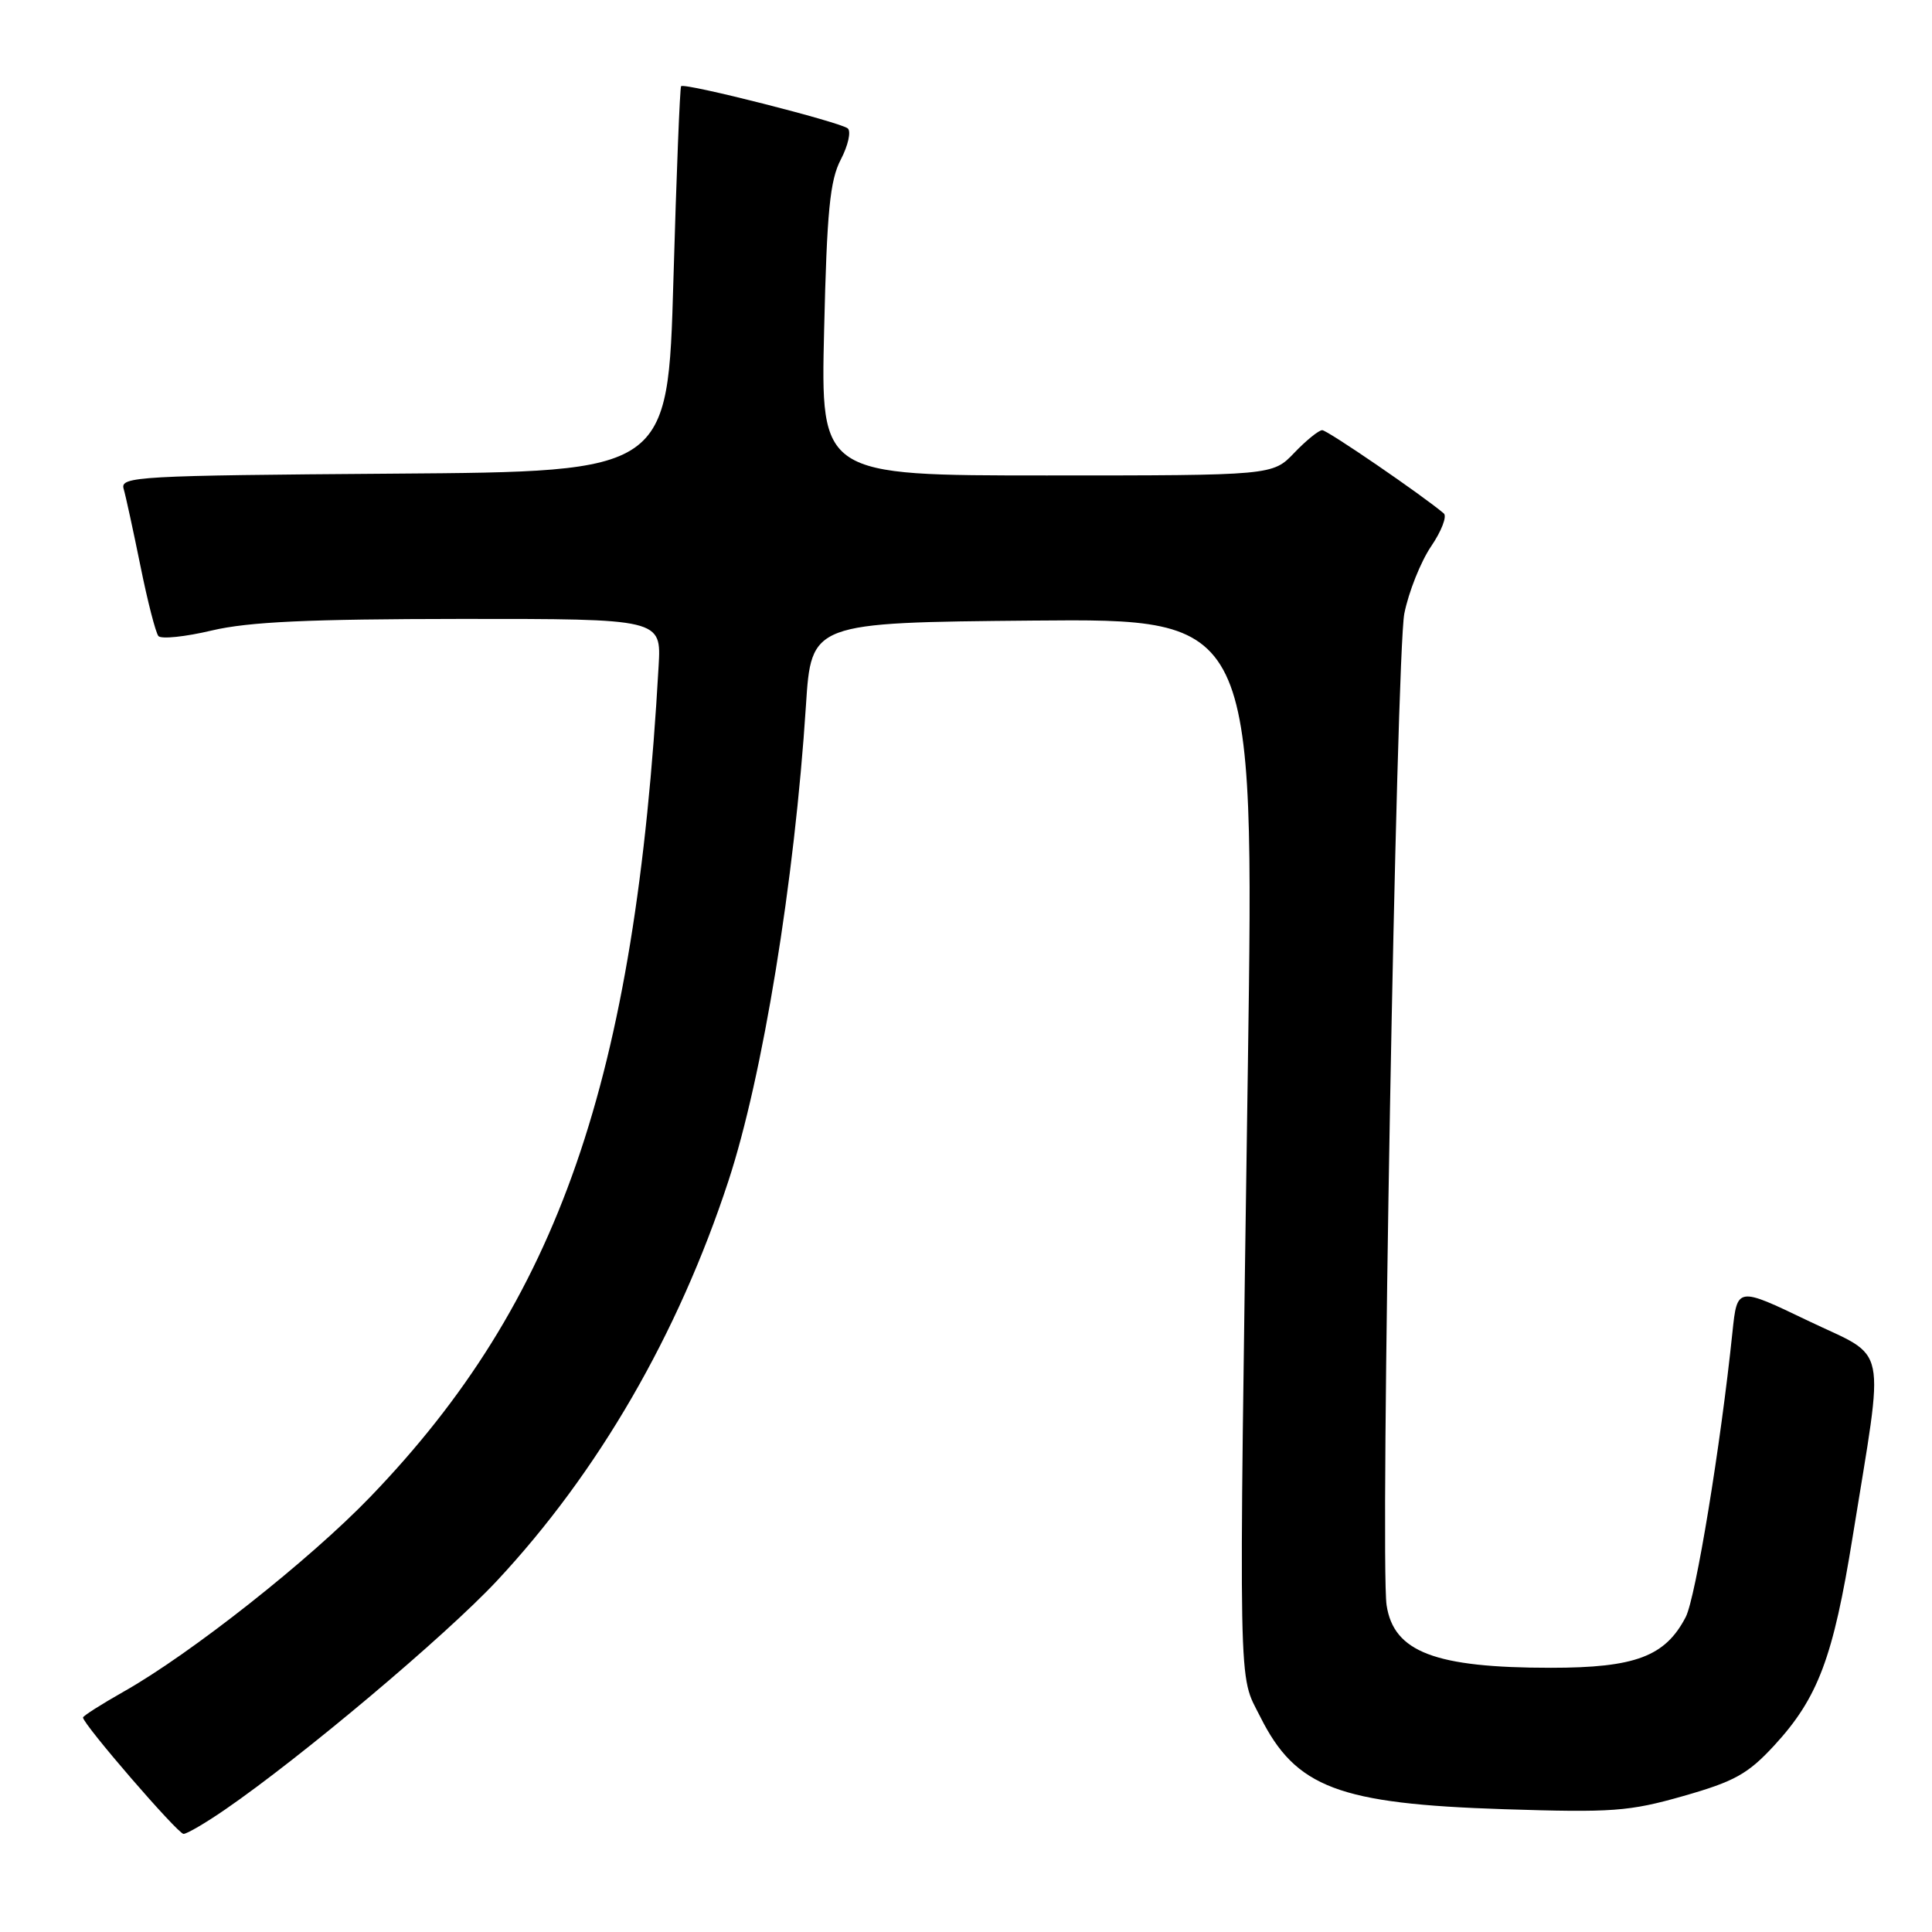 <?xml version="1.0" encoding="UTF-8" standalone="no"?>
<!DOCTYPE svg PUBLIC "-//W3C//DTD SVG 1.1//EN" "http://www.w3.org/Graphics/SVG/1.1/DTD/svg11.dtd" >
<svg xmlns="http://www.w3.org/2000/svg" xmlns:xlink="http://www.w3.org/1999/xlink" version="1.1" viewBox="0 0 256 256">
 <g >
 <path fill="currentColor"
d=" M 29.82 239.78 C 39.96 232.81 59.04 216.75 65.85 209.46 C 79.27 195.08 89.85 176.82 96.52 156.48 C 101.06 142.66 105.29 116.73 106.79 93.50 C 107.50 82.50 107.50 82.50 136.85 82.23 C 166.20 81.97 166.20 81.97 165.35 141.23 C 164.13 226.50 164.03 221.57 167.00 227.50 C 171.69 236.87 177.36 239.02 199.31 239.73 C 213.65 240.19 215.87 240.03 223.06 237.98 C 229.83 236.05 231.60 235.07 235.09 231.29 C 240.90 224.98 242.91 219.65 245.49 203.61 C 249.73 177.28 250.33 180.17 239.56 175.00 C 230.19 170.50 230.19 170.50 229.56 176.50 C 228.00 191.55 224.69 211.69 223.37 214.26 C 220.66 219.49 216.68 220.99 205.50 220.99 C 190.14 220.99 184.67 218.90 183.73 212.69 C 182.86 206.96 185.02 86.66 186.08 81.30 C 186.65 78.44 188.25 74.44 189.62 72.41 C 191.00 70.39 191.76 68.41 191.31 68.03 C 188.51 65.65 175.89 57.00 175.20 57.00 C 174.75 57.00 173.08 58.35 171.50 60.00 C 168.63 63.00 168.63 63.00 138.68 63.00 C 108.74 63.00 108.74 63.00 109.20 43.75 C 109.57 27.94 109.97 23.90 111.41 21.14 C 112.38 19.28 112.79 17.43 112.34 17.02 C 111.41 16.20 90.72 10.94 90.25 11.42 C 90.09 11.58 89.63 23.14 89.23 37.11 C 88.50 62.50 88.50 62.50 52.19 62.76 C 18.25 63.01 15.91 63.14 16.38 64.76 C 16.66 65.72 17.66 70.33 18.61 75.00 C 19.55 79.67 20.63 83.85 20.99 84.28 C 21.36 84.71 24.55 84.38 28.08 83.54 C 32.96 82.39 40.88 82.03 61.06 82.01 C 87.63 82.00 87.63 82.00 87.27 88.25 C 84.18 143.18 74.02 172.44 49.06 198.35 C 41.02 206.70 25.27 219.14 16.37 224.16 C 13.42 225.83 11.00 227.37 11.00 227.58 C 11.00 228.46 23.56 243.00 24.32 243.00 C 24.77 243.00 27.25 241.55 29.82 239.78 Z "/>
</g>
</svg>